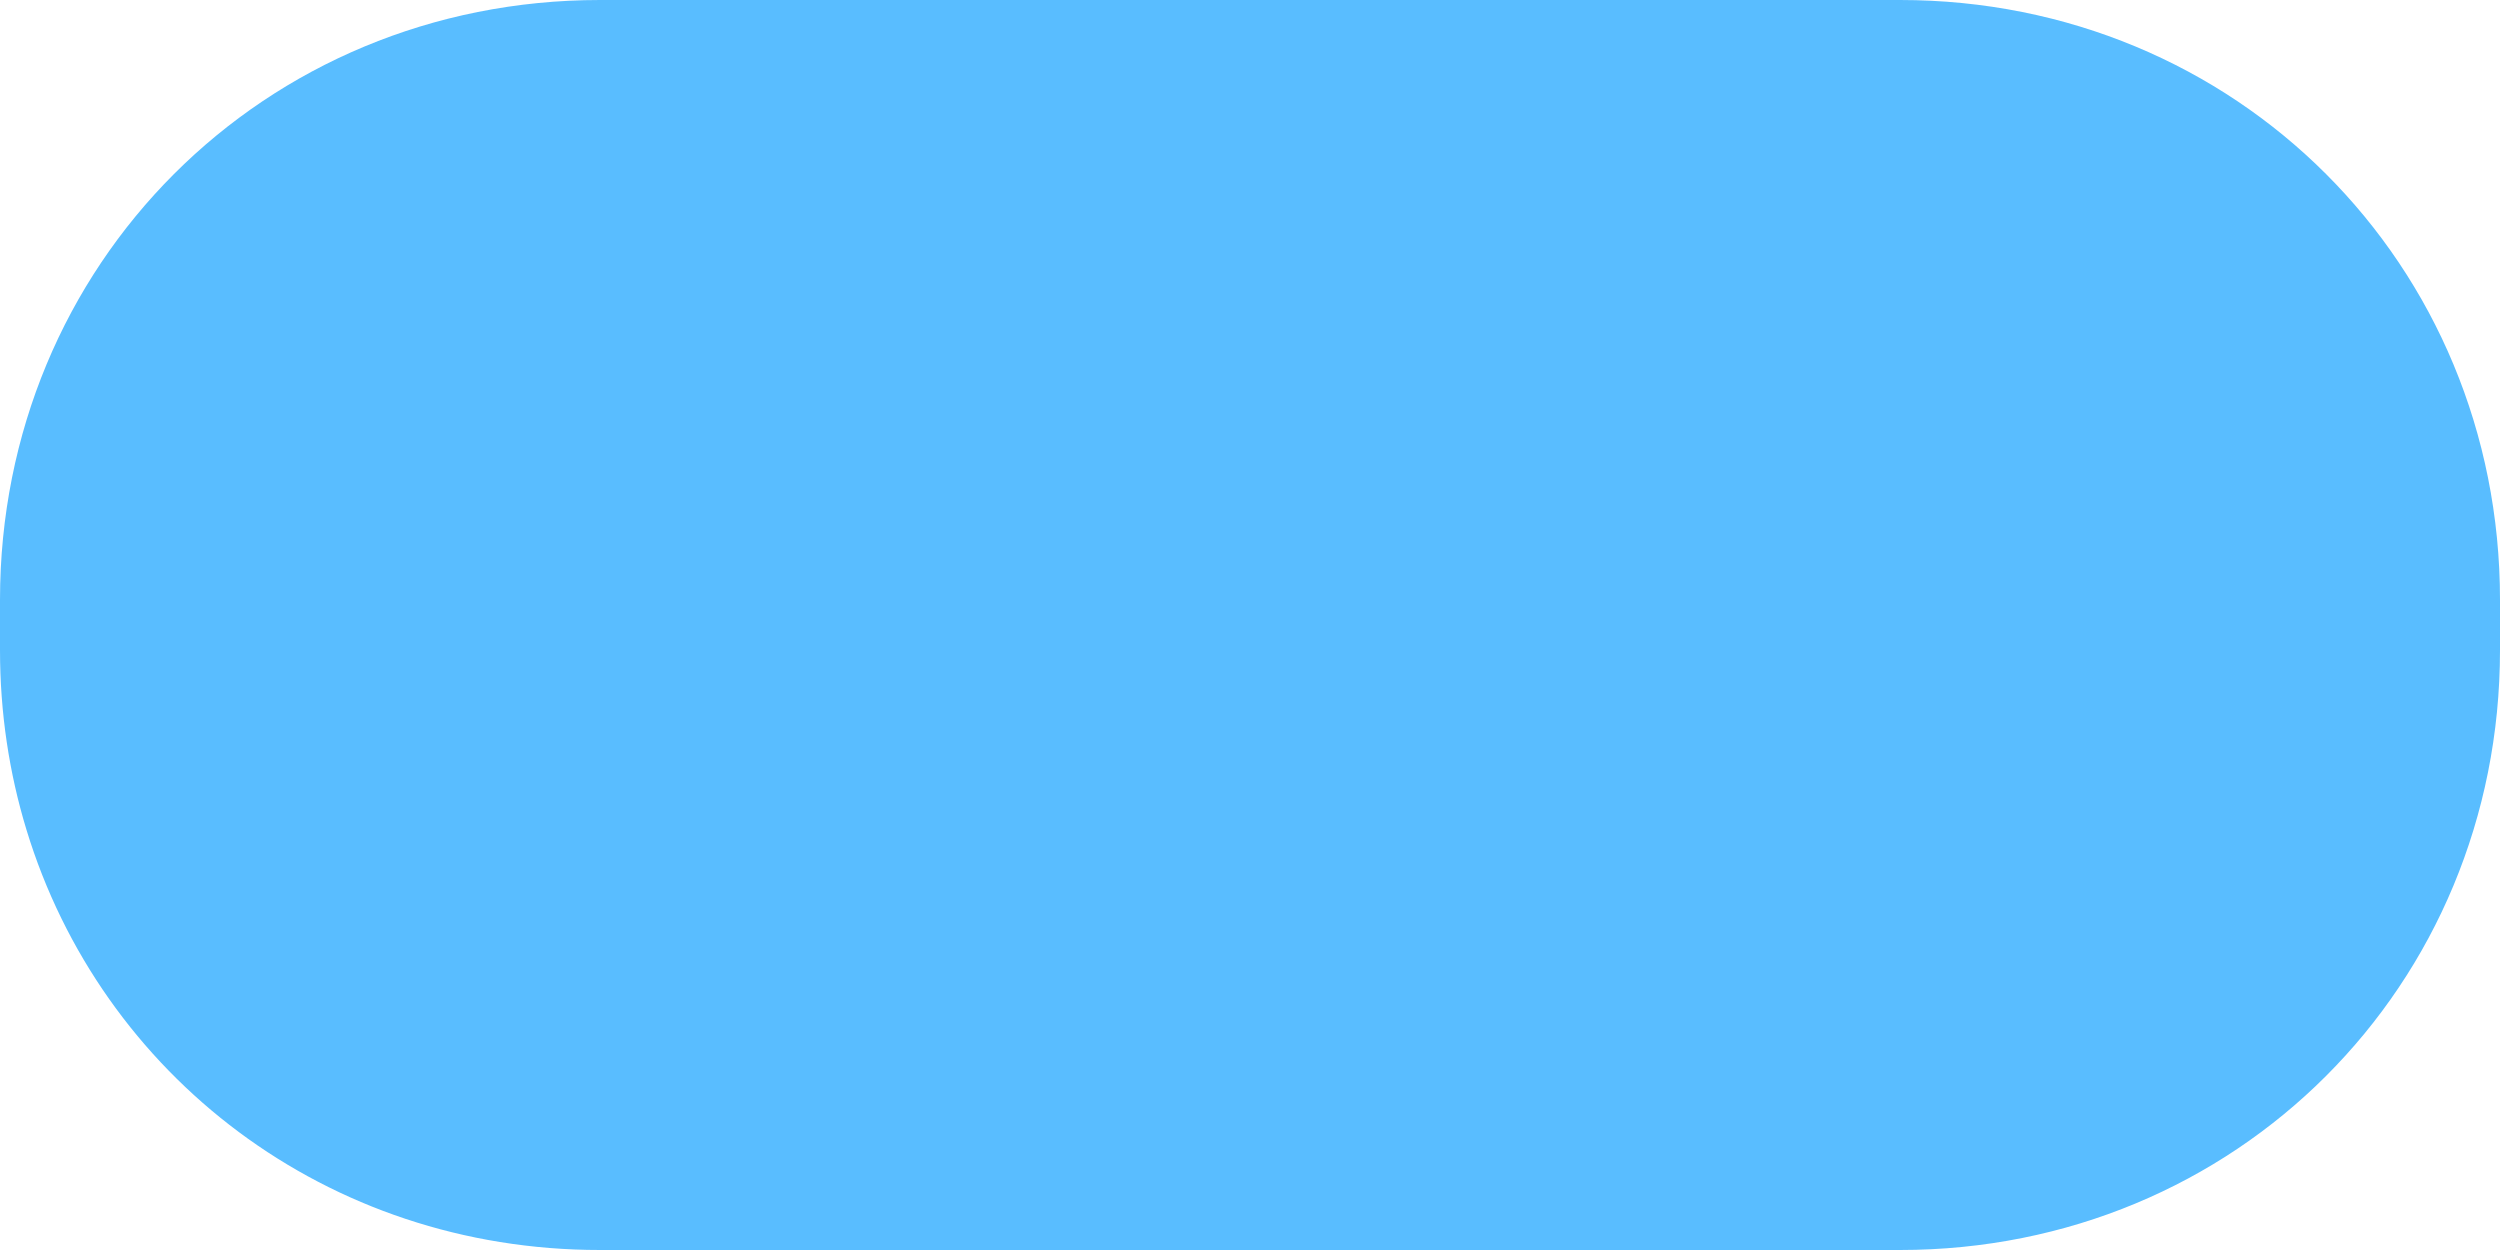 ﻿<?xml version="1.0" encoding="utf-8"?>
<svg version="1.1" xmlns:xlink="http://www.w3.org/1999/xlink" width="50px" height="25px" xmlns="http://www.w3.org/2000/svg">
  <g transform="matrix(1 0 0 1 -617 -473 )">
    <path d="M 0 13  L 0 12  C 0 5.28  5.28 0  12 0  L 38 0  C 44.72 0  50 5.28  50 12  L 50 13  C 50 19.72  44.72 25  38 25  L 12 25  C 6.535 25  2.023 21.509  0.528 16.591  C 0.184 15.461  0 14.255  0 13  Z " fill-rule="nonzero" fill="#59bdff" stroke="none" transform="matrix(1 0 0 1 617 473 )" />
  </g>
</svg>